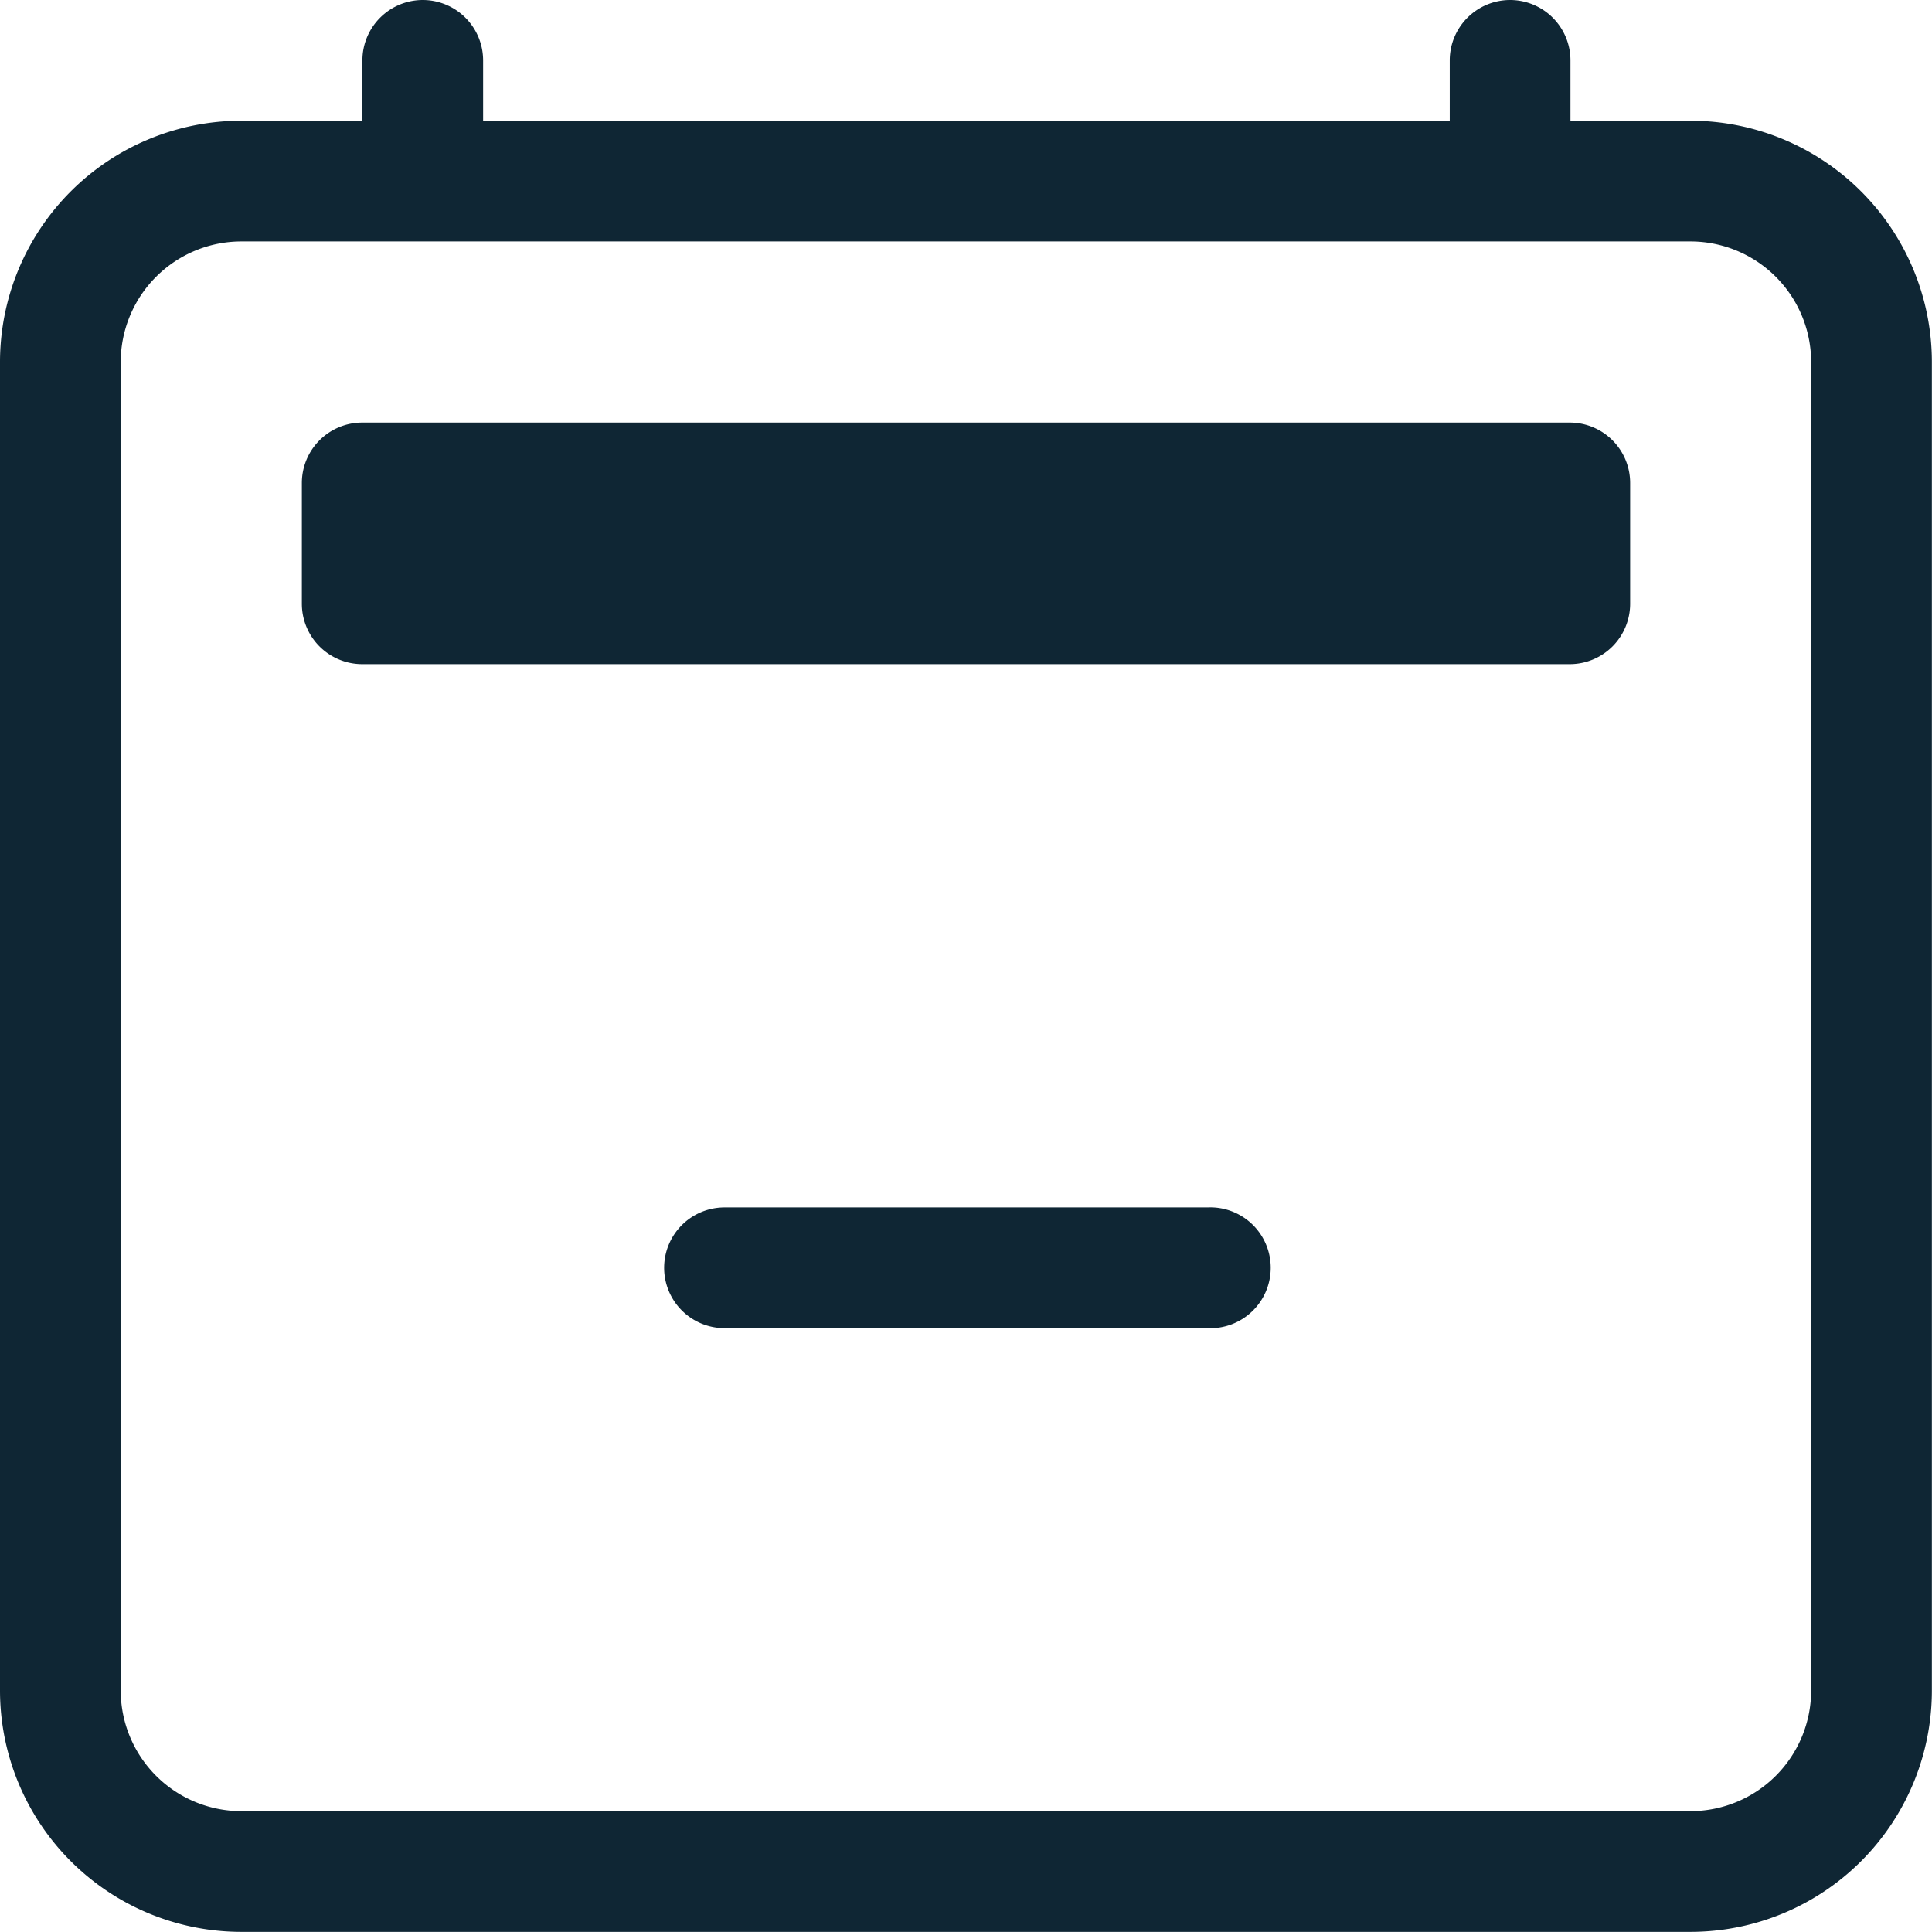 <svg id="Calender_Icon_Blue" data-name="Calender Icon Blue" xmlns="http://www.w3.org/2000/svg" width="15.636" height="15.636" viewBox="0 0 15.636 15.636">
  <path id="Path_88" data-name="Path 88" d="M12.375,22.989a.489.489,0,0,1,.489-.489h3.909a.489.489,0,1,1,0,.977H12.864A.489.489,0,0,1,12.375,22.989Z" transform="translate(-7 -12.728)" fill="#0f2634" fill-rule="evenodd"/>
  <path id="Path_89" data-name="Path 89" d="M13.681,3.227H1.954A.977.977,0,0,0,.977,4.2V14.954a.977.977,0,0,0,.977.977H13.681a.977.977,0,0,0,.977-.977V4.2A.977.977,0,0,0,13.681,3.227ZM1.954,2.25A1.954,1.954,0,0,0,0,4.2V14.954a1.954,1.954,0,0,0,1.954,1.954H13.681a1.954,1.954,0,0,0,1.954-1.954V4.2A1.954,1.954,0,0,0,13.681,2.25Z" transform="translate(0 -1.273)" fill="#0f2634" fill-rule="evenodd"/>
  <path id="Path_90" data-name="Path 90" d="M7.239,0a.489.489,0,0,1,.489.489V.977a.489.489,0,0,1-.977,0V.489A.489.489,0,0,1,7.239,0Zm8.8,0a.489.489,0,0,1,.489.489V.977a.489.489,0,0,1-.977,0V.489A.489.489,0,0,1,16.034,0Z" transform="translate(-3.818)" fill="#0f2634" fill-rule="evenodd"/>
  <path id="Path_91" data-name="Path 91" d="M5.625,8.364a.489.489,0,0,1,.489-.489h9.772a.489.489,0,0,1,.489.489v.977a.489.489,0,0,1-.489.489H6.114a.489.489,0,0,1-.489-.489Z" transform="translate(-3.182 -4.455)" fill="#0f2634"/>
</svg>
